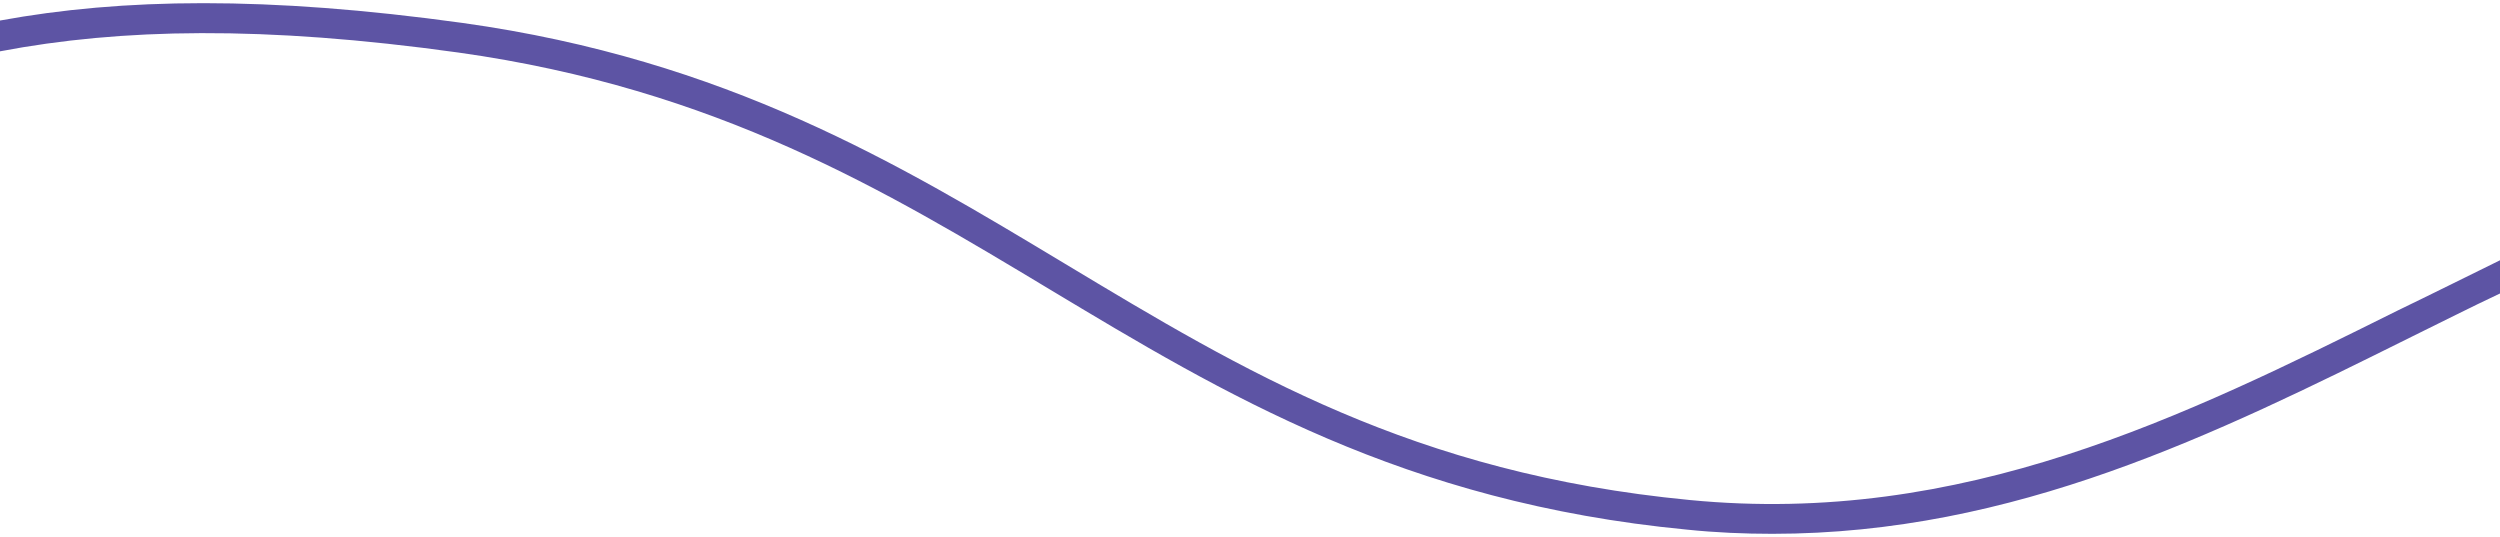 <?xml version="1.0" encoding="utf-8"?>
<!-- Generator: Adobe Illustrator 24.0.0, SVG Export Plug-In . SVG Version: 6.00 Build 0)  -->
<svg version="1.1" id="Layer_1" xmlns="http://www.w3.org/2000/svg" xmlns:xlink="http://www.w3.org/1999/xlink" x="0px" y="0px"
	 viewBox="0 0 414 89" style="enable-background:new 0 0 414 89;" xml:space="preserve">
<path fill="#5D54A4" class="st0" d="M397.1,51.4C361.7,69,325,87.2,279.8,82.8C234,78.4,206,61.5,176.4,43.7C148.8,27.1,120.3,9.9,76.6,3.8
	C44.1-0.7,20.2-0.3,0,3.4v5.1c20-3.8,43.6-4.3,75.9,0.2c42.8,6,70.8,22.9,97.9,39.2c28.8,17.3,58.6,35.3,105.5,39.8
	c4.8,0.5,9.6,0.7,14.2,0.7c40.1,0,73.4-16.5,105.8-32.6c4.9-2.4,9.8-4.9,14.7-7.2v-5.5C408.3,45.9,402.7,48.7,397.1,51.4z"/>
</svg>
